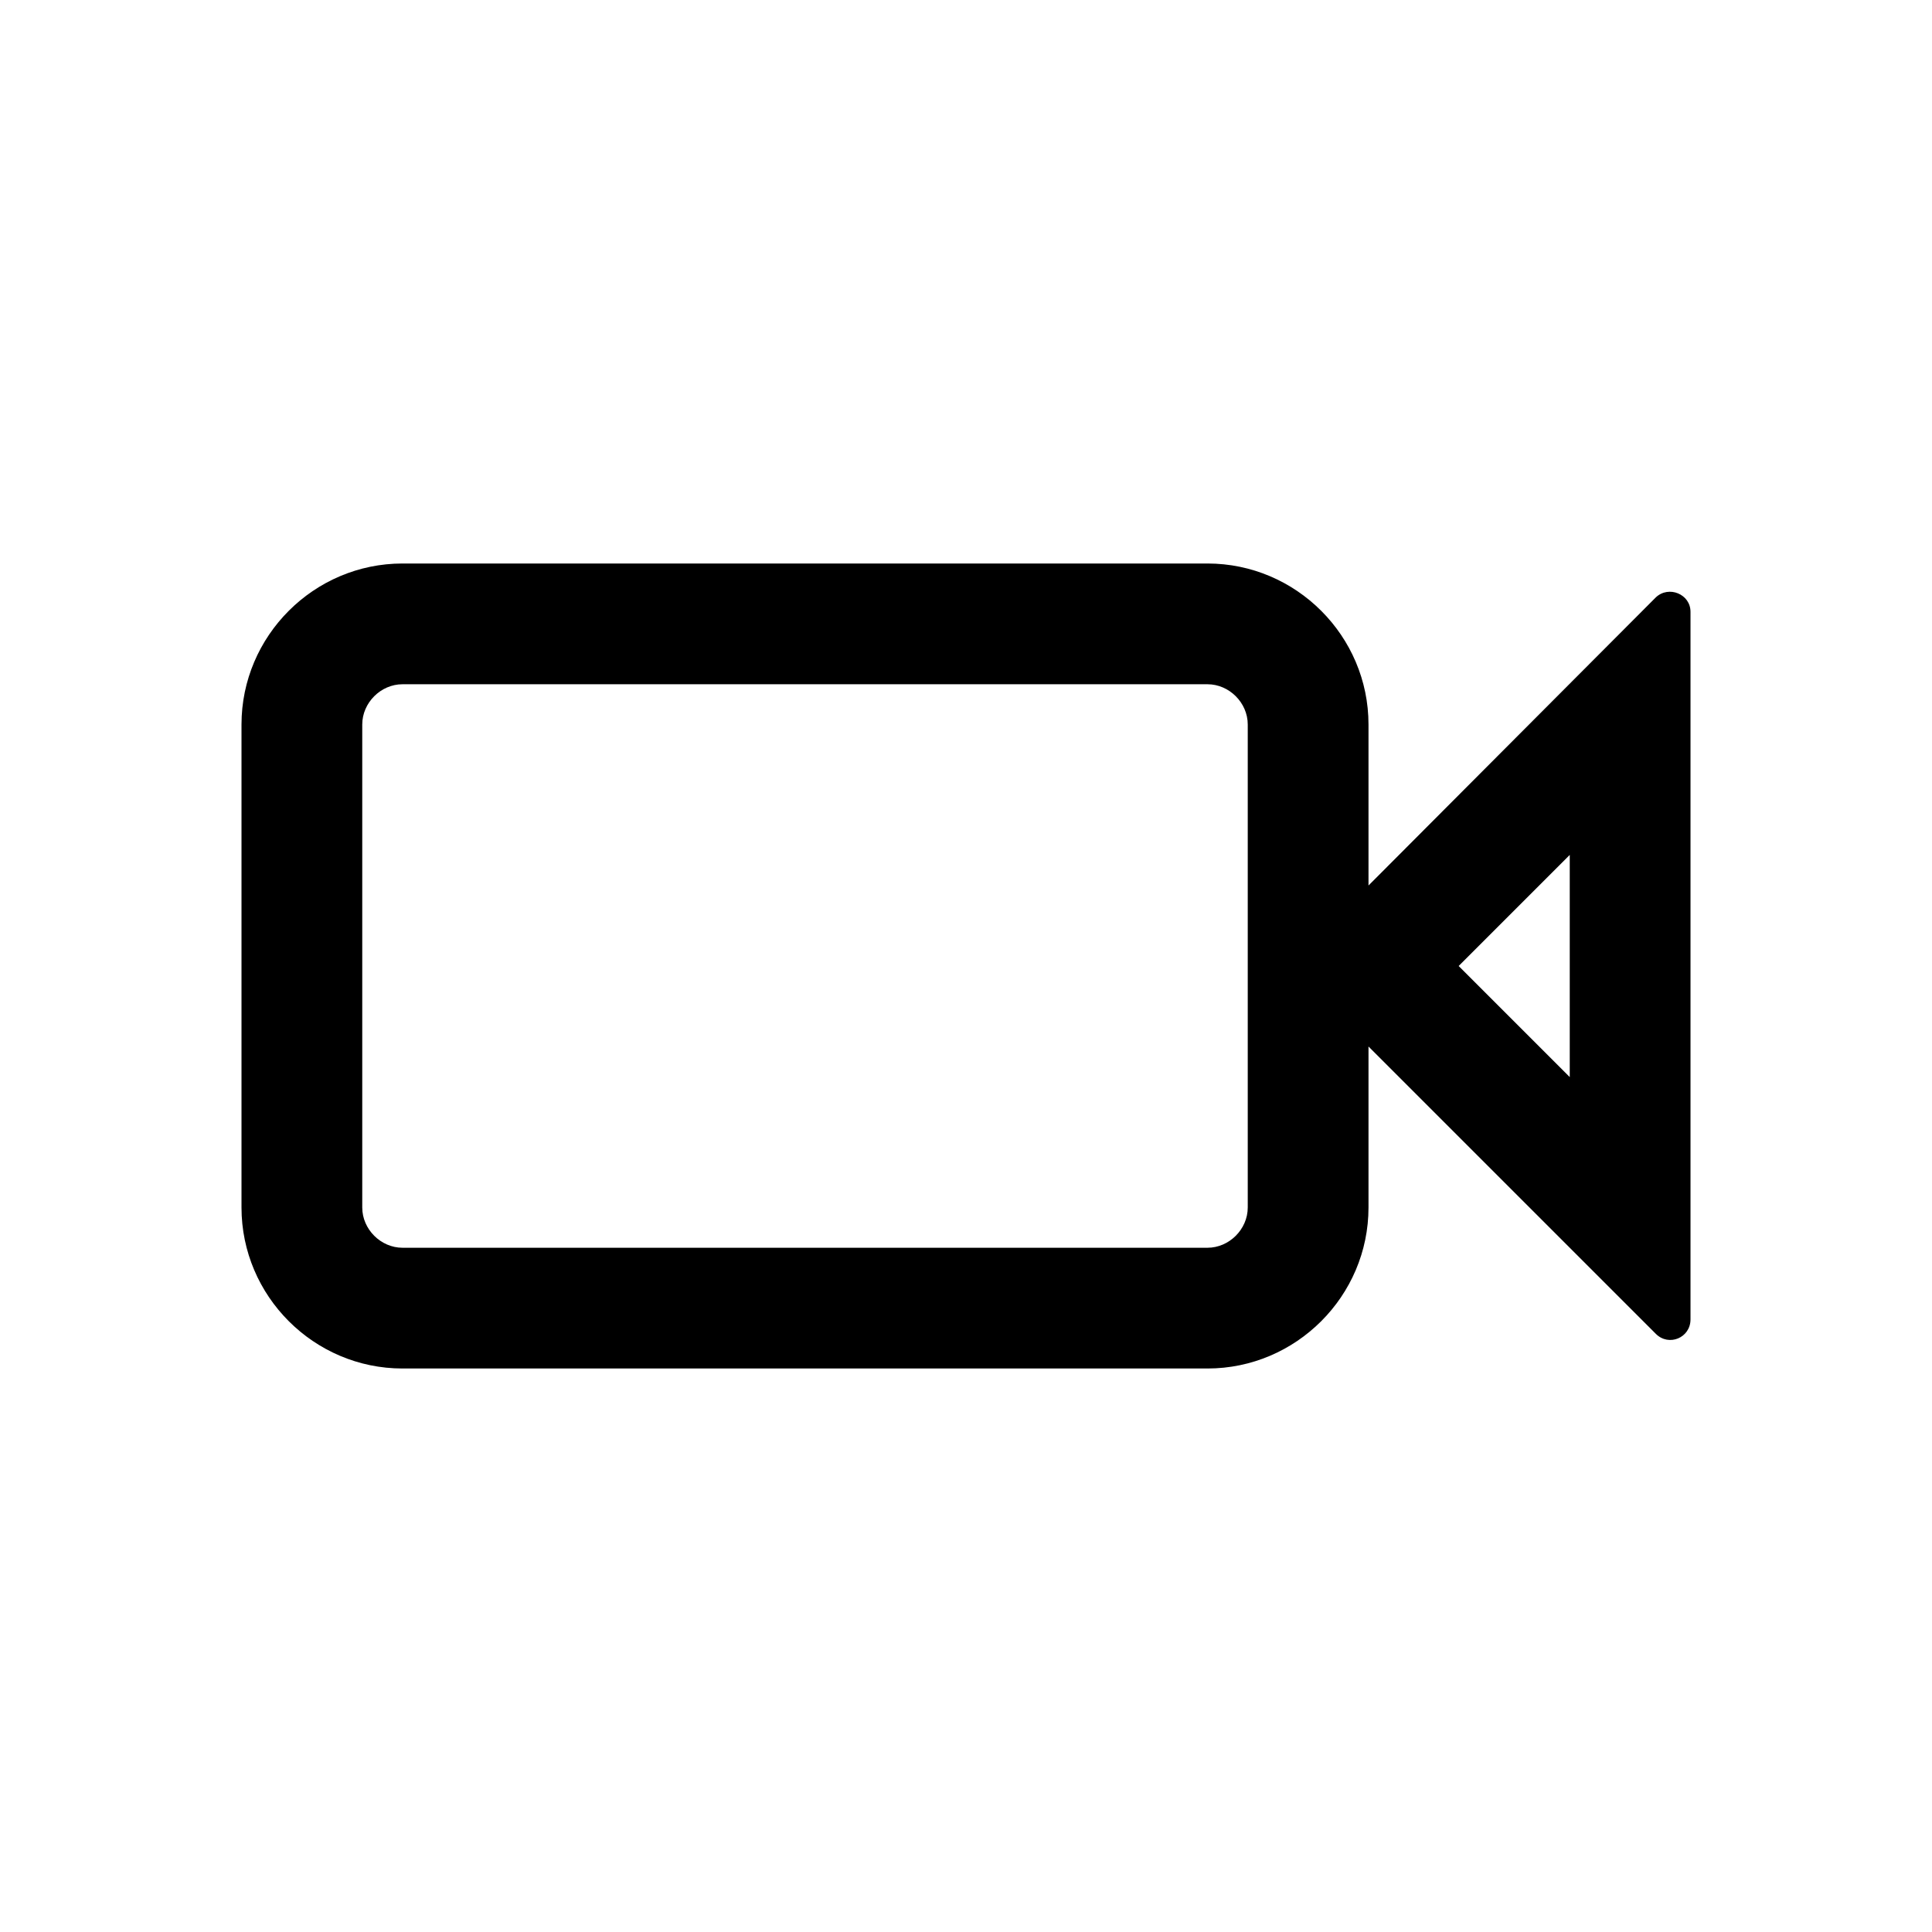<svg xmlns="http://www.w3.org/2000/svg" width="24" height="24" fill="currentColor" viewBox="0 0 24 24">
  <path d="m20.57,7.42h0s-3.57,3.58-3.57,3.58v-2c0-1.1-.9-2-2-2H5c-1.1,0-2,.9-2,2v6c0,1.1.9,2,2,2h10c1.1,0,2-.9,2-2v-2l3.57,3.57c.16.16.43.05.43-.18V7.6c0-.22-.27-.33-.43-.18Zm-5.07,7.58c0,.27-.23.5-.5.5H5c-.27,0-.5-.23-.5-.5v-6c0-.27.23-.5.5-.5h10c.27,0,.5.23.5.5v6Zm4-1.62l-1.38-1.38,1.38-1.38v2.76Z"/>
</svg>
